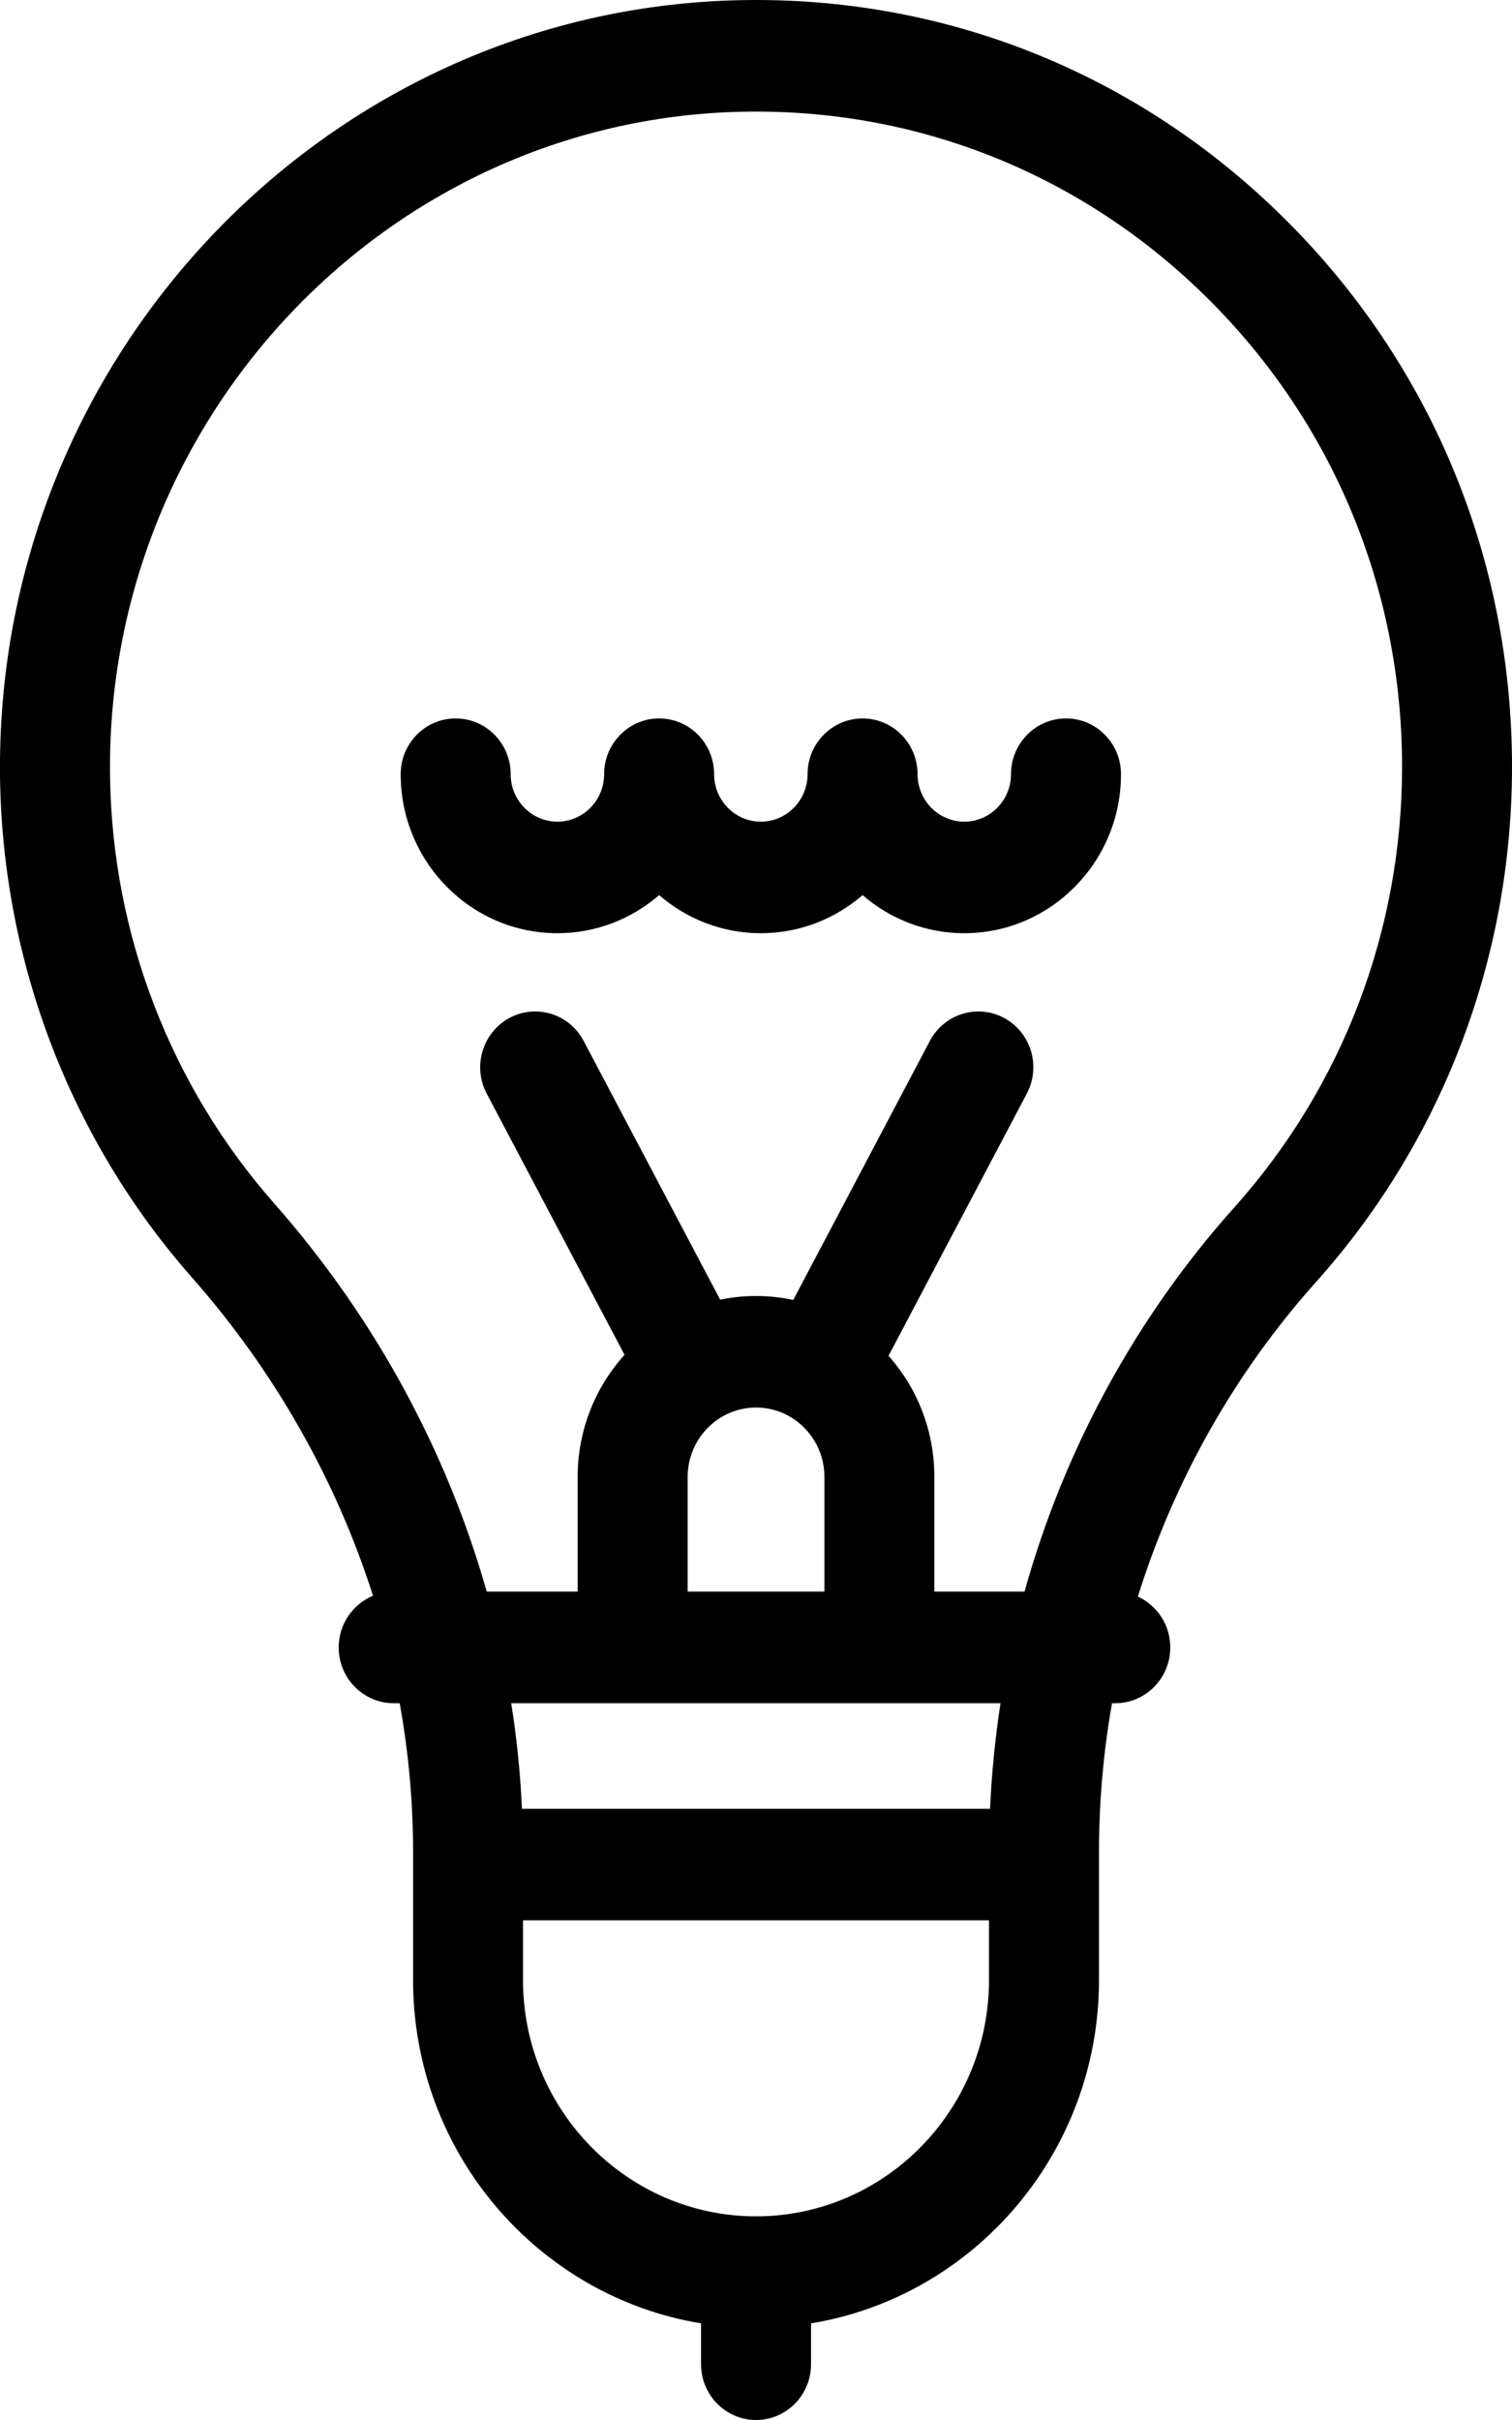 <svg width="20" height="32" viewBox="0 0 20 32" fill="none" xmlns="http://www.w3.org/2000/svg">
<path d="M14.101 9.5C13.699 9.5 13.373 9.83 13.373 10.238C13.373 10.583 13.096 10.865 12.755 10.865C12.414 10.865 12.137 10.583 12.137 10.238C12.137 9.83 11.811 9.5 11.41 9.5C11.008 9.5 10.682 9.83 10.682 10.238C10.682 10.583 10.405 10.865 10.064 10.865C9.723 10.865 9.446 10.583 9.446 10.238C9.446 9.83 9.12 9.5 8.719 9.5C8.317 9.5 7.991 9.83 7.991 10.238C7.991 10.583 7.714 10.865 7.373 10.865C7.032 10.865 6.755 10.583 6.755 10.238C6.755 9.83 6.429 9.5 6.027 9.5C5.626 9.5 5.3 9.83 5.3 10.238C5.3 11.397 6.23 12.34 7.373 12.34C7.886 12.34 8.356 12.15 8.719 11.836C9.081 12.15 9.551 12.34 10.064 12.34C10.577 12.34 11.047 12.15 11.41 11.836C11.772 12.15 12.242 12.34 12.755 12.34C13.898 12.34 14.828 11.397 14.828 10.238C14.828 9.83 14.502 9.5 14.101 9.5Z" fill="black"/>
<path d="M20 10.142C20 7.388 18.93 4.81 16.986 2.886C15.043 0.961 12.48 -0.062 9.758 0.003C4.288 0.134 -0.089 4.759 0.001 10.311C0.041 12.744 0.943 15.083 2.543 16.897C3.63 18.13 4.446 19.57 4.934 21.101C4.668 21.211 4.48 21.475 4.48 21.784C4.48 22.191 4.806 22.522 5.208 22.522H5.287C5.404 23.169 5.464 23.827 5.464 24.484V26.182C5.464 28.467 7.116 30.368 9.273 30.722V31.262C9.273 31.67 9.599 32 10.001 32C10.402 32 10.728 31.67 10.728 31.262V30.722C12.885 30.368 14.537 28.467 14.537 26.182V24.482C14.537 23.826 14.595 23.169 14.709 22.522H14.752C15.154 22.522 15.48 22.191 15.48 21.784C15.48 21.485 15.304 21.228 15.051 21.112C15.531 19.575 16.335 18.15 17.407 16.953C19.079 15.086 20 12.667 20 10.142ZM13.082 26.182C13.082 27.905 11.7 29.307 10.001 29.307C8.301 29.307 6.918 27.905 6.918 26.182V25.393H13.082V26.182H13.082ZM13.096 23.918H6.904C6.883 23.451 6.836 22.984 6.762 22.522H13.234C13.163 22.984 13.117 23.451 13.096 23.918ZM9.096 21.046V19.53C9.096 19.024 9.502 18.612 10.001 18.612C10.242 18.612 10.469 18.708 10.639 18.88C10.81 19.054 10.905 19.285 10.905 19.53V21.046H9.096ZM13.552 21.046H12.359V19.53C12.359 18.933 12.145 18.369 11.753 17.928L13.582 14.461C13.772 14.101 13.639 13.655 13.284 13.462C12.931 13.27 12.49 13.405 12.3 13.764L10.493 17.189C10.333 17.155 10.168 17.137 10.001 17.137C9.838 17.137 9.679 17.154 9.526 17.186L7.72 13.764C7.531 13.405 7.09 13.27 6.736 13.462C6.382 13.655 6.248 14.102 6.438 14.461L8.261 17.915C7.876 18.341 7.641 18.908 7.641 19.53V21.046H6.438C5.907 19.171 4.944 17.407 3.628 15.914C2.261 14.364 1.489 12.366 1.456 10.287C1.379 5.542 5.118 1.59 9.792 1.478C12.117 1.422 14.31 2.297 15.97 3.941C17.631 5.586 18.546 7.788 18.546 10.142C18.546 12.299 17.759 14.366 16.33 15.962C15.029 17.414 14.077 19.162 13.552 21.046Z" fill="black"/>
</svg>
